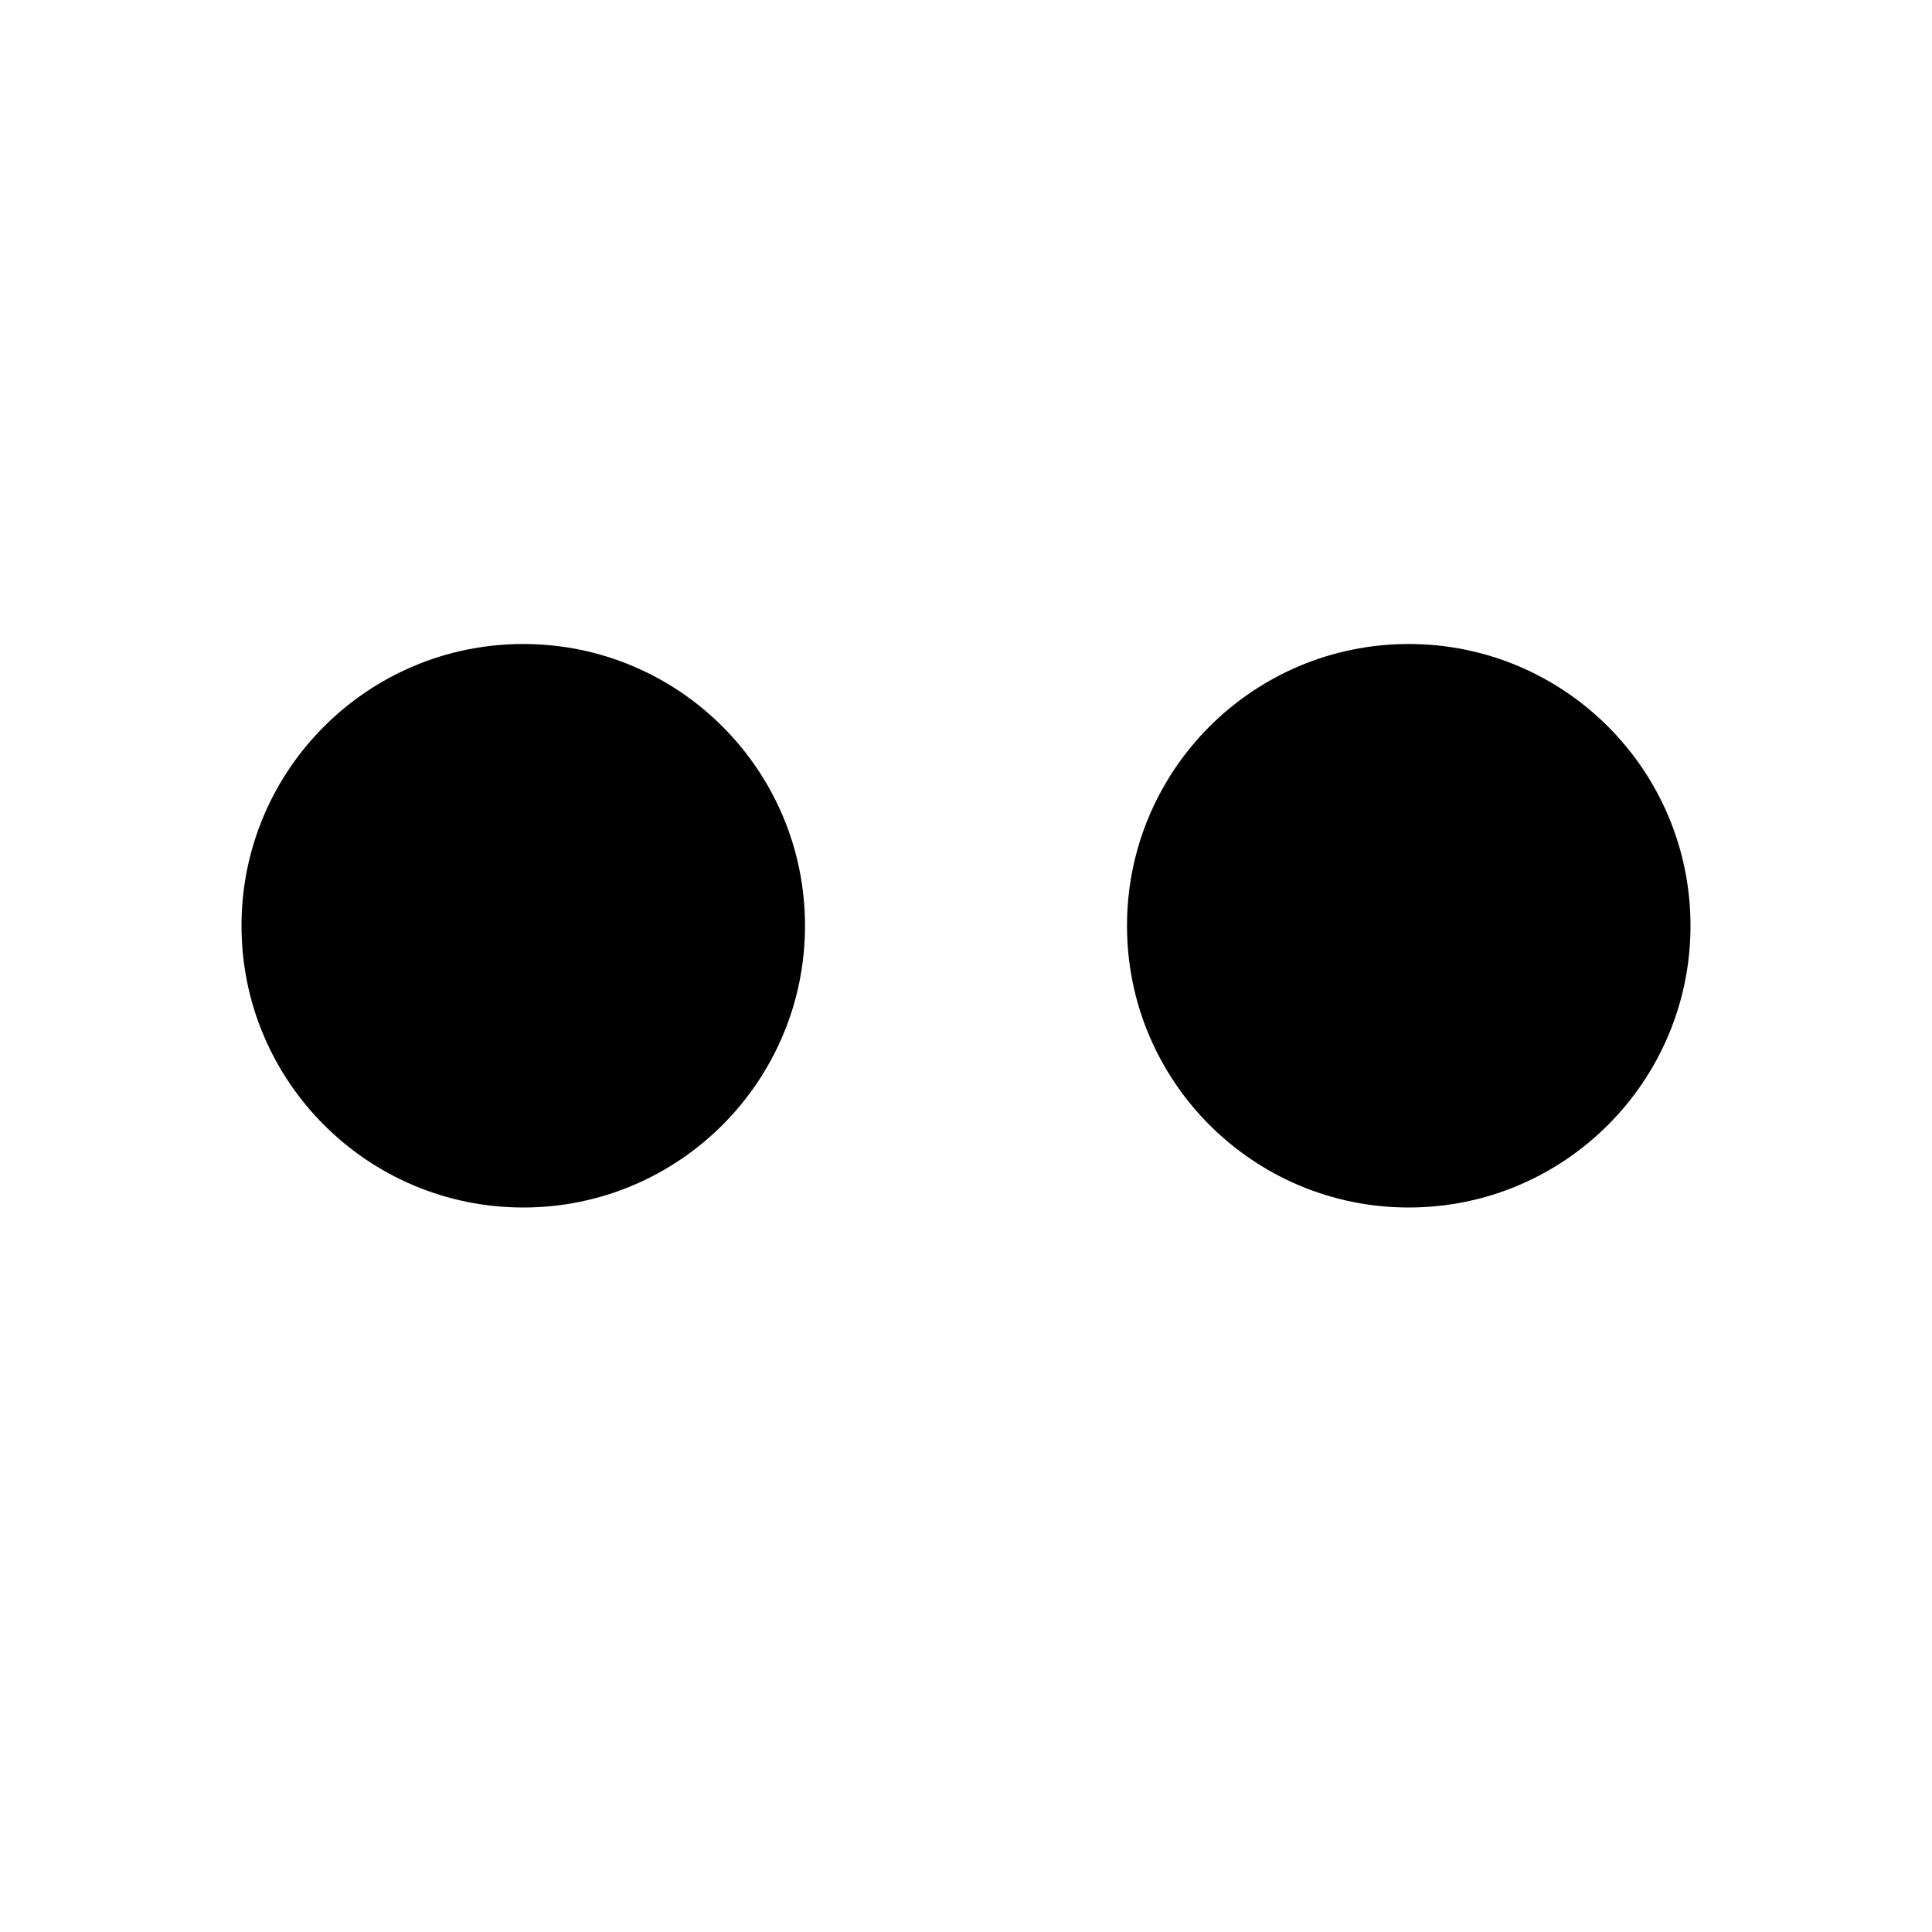 <svg viewBox="0 0 24 24" xmlns="http://www.w3.org/2000/svg"><path d="M21 11.5C21 13.433 19.433 15 17.5 15C15.567 15 14 13.433 14 11.5C14 9.567 15.567 8 17.5 8C19.433 8 21 9.567 21 11.5Z" stroke-width="1.5"/><path d="M10 11.5C10 13.433 8.433 15 6.5 15C4.567 15 3 13.433 3 11.5C3 9.567 4.567 8 6.5 8C8.433 8 10 9.567 10 11.5Z" stroke-width="1.5"/><path opacity="0.5" d="M6.5 15H17.5" stroke-width="1.5" stroke-linecap="round"/></svg>